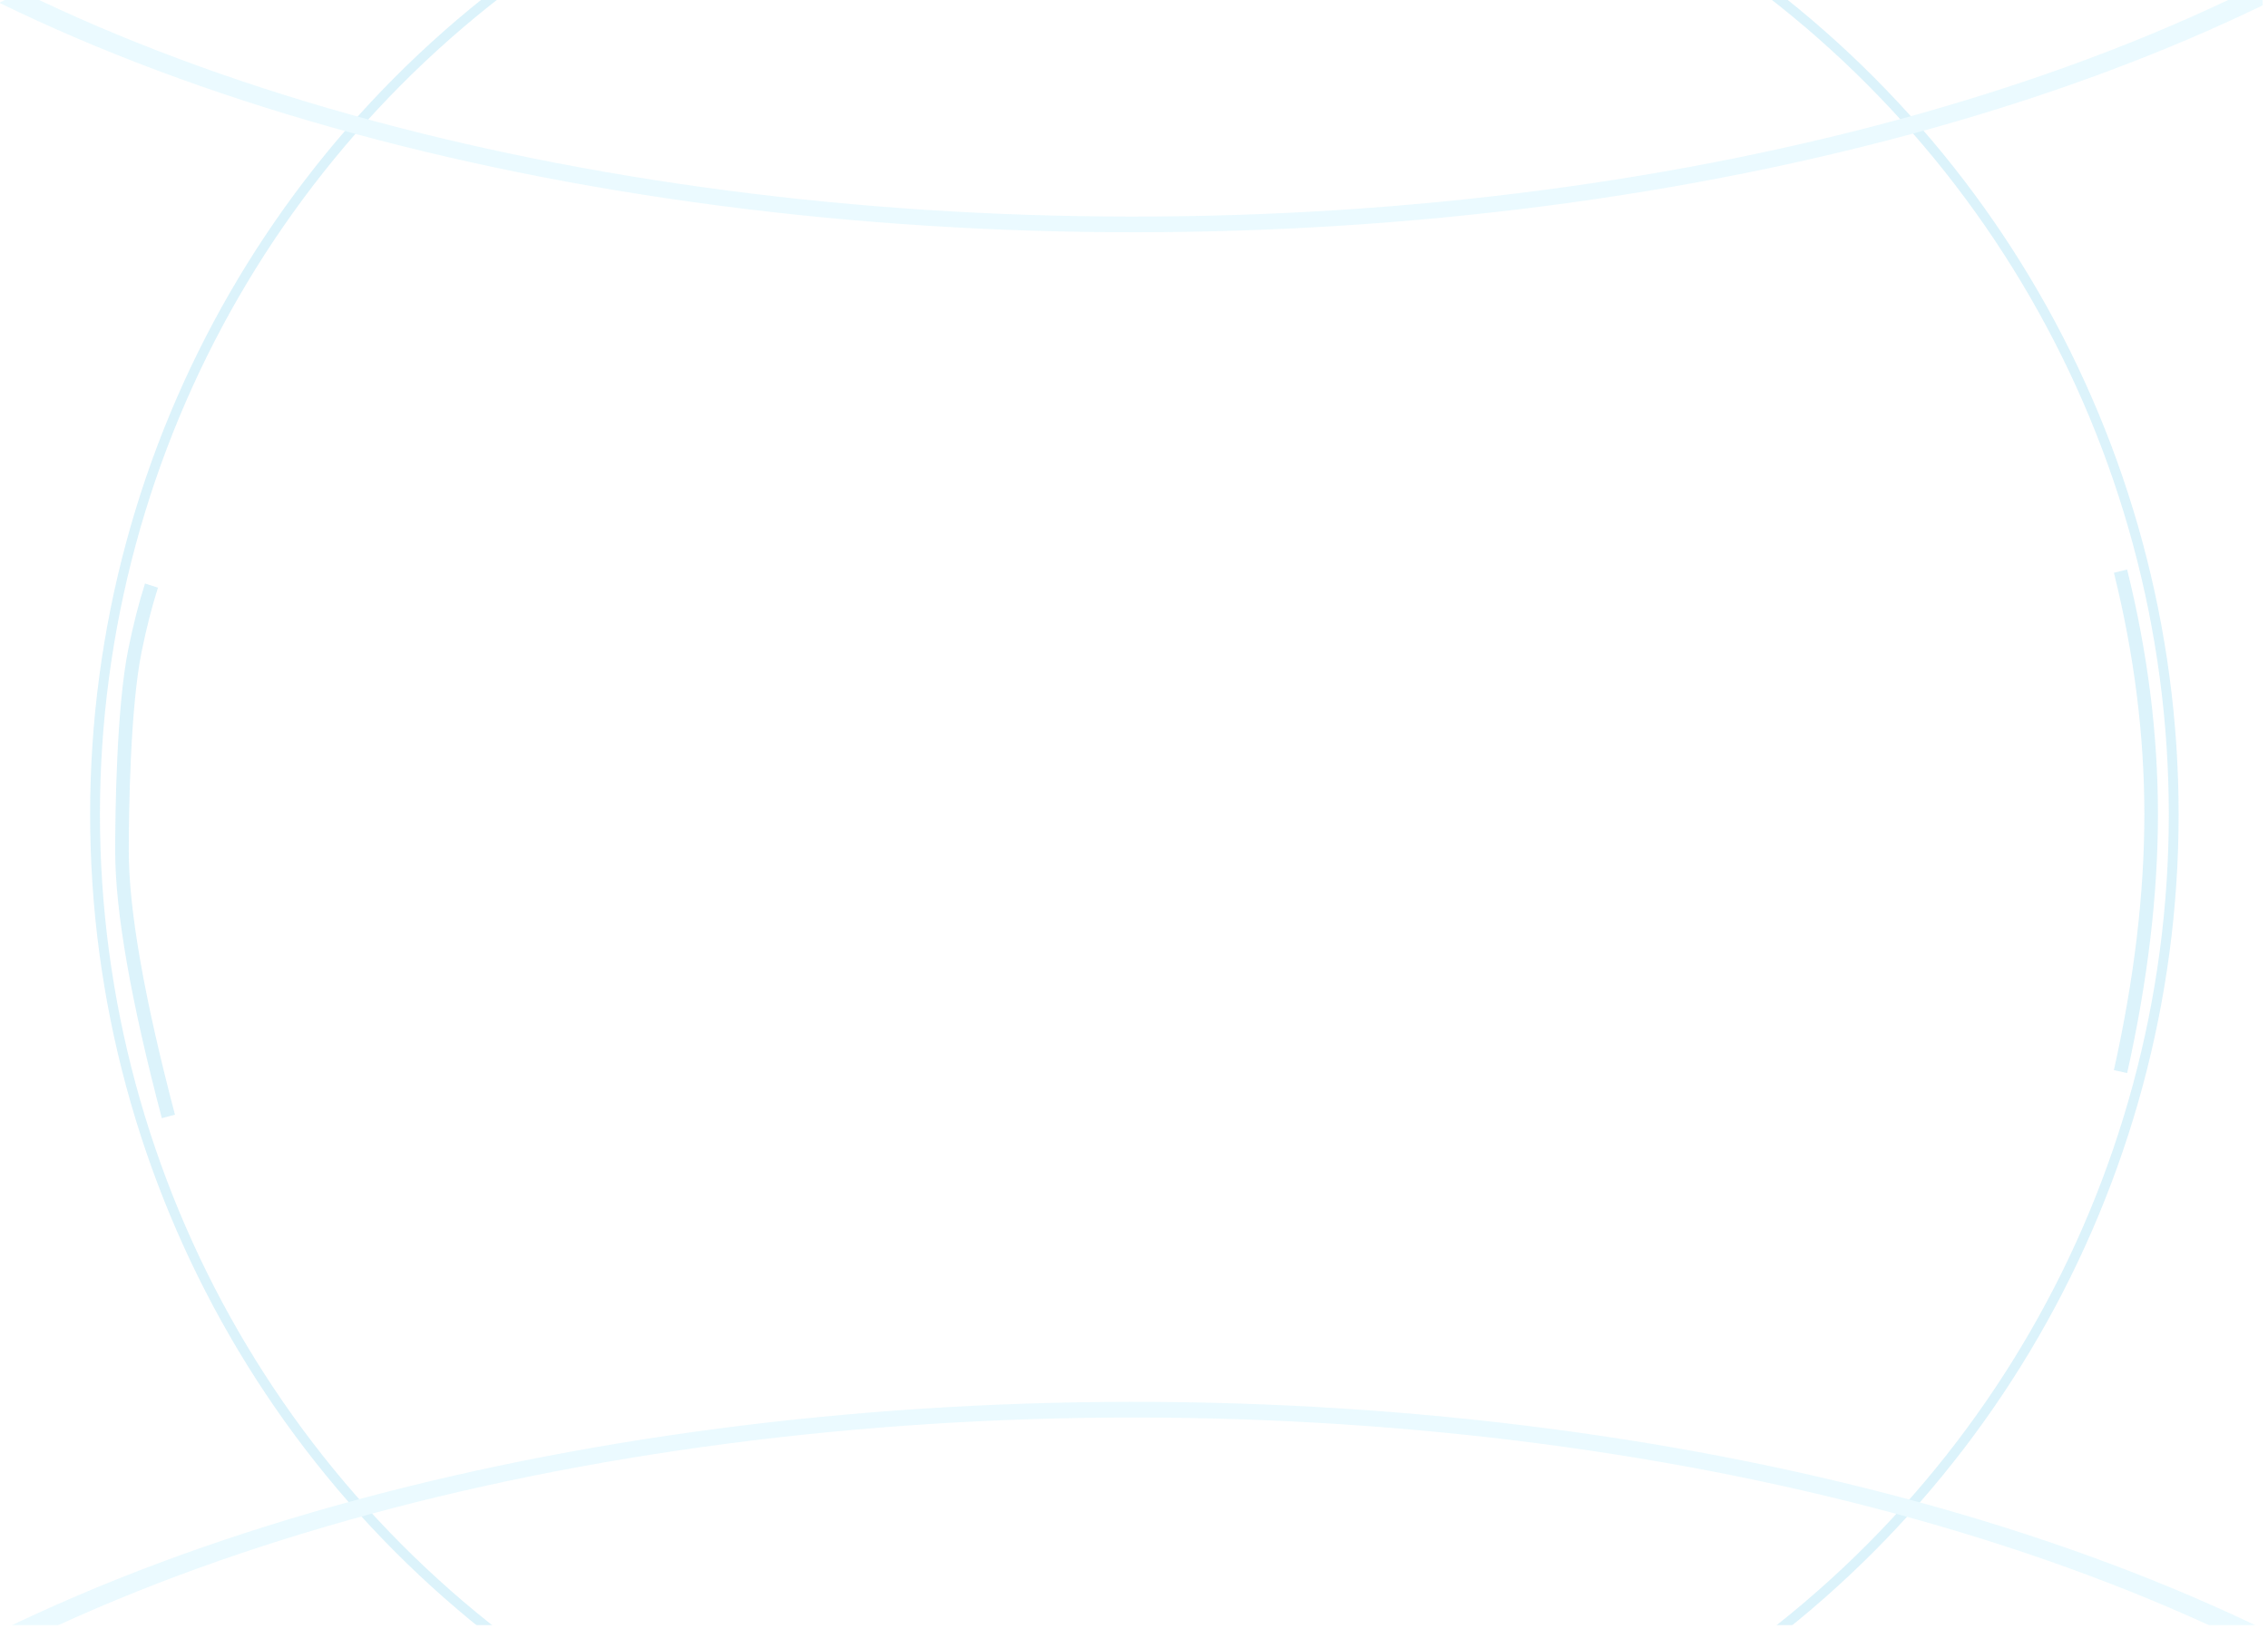 <svg width="3007px" height="2160px" viewBox="0 0 3007 2160" version="1.1" xmlns="http://www.w3.org/2000/svg" xmlns:xlink="http://www.w3.org/1999/xlink">
	<defs>
		<rect id="path-1" x="0" y="0" width="3008" height="2160"></rect>
	</defs>
	<g id="Page-1" stroke="none" stroke-width="1" fill="none" fill-rule="evenodd">
		<g id="Mid" transform="translate(-416, 0)">
			<g id="areaMid" transform="translate(0, -9059)">
				<g id="circle_bg" transform="translate(416, 9059)">
					<mask id="mask-2" fill="white">
						<use xlink:href="#path-1"></use>
					</mask>
					<g id="Mask"></g>
					<g opacity="0.2" mask="url(#mask-2)">
						<g transform="translate(-1, -298)">
							<circle id="Oval" stroke="#4FC1E9" stroke-width="13" fill="none" cx="1505" cy="1378" r="1378"></circle>
							<path d="M2812.463,1055.406 C2839.535,1164.534 2853.072,1272.065 2853.072,1378 C2853.072,1483.935 2839.535,1597.625 2812.463,1719.069" id="Path-25" stroke="#4FC1E9" stroke-width="18" fill="none"></path>
							<path d="M201.835,1074.569 C193.591,1100.513 186.291,1129.153 179.934,1160.491 C164.384,1237.157 162.728,1377.633 162.728,1426.531 C162.728,1505.411 183.235,1622.732 224.25,1778.494" id="Path-26" stroke="#4FC1E9" stroke-width="18" fill="none"></path>
							<path d="M0,591.349 C537.28,328.884 1320.44,226.33 2054.467,322.442 C2415.206,369.615 2744.04,462.403 3008,591.349 L2978.009,606 C2451.365,348.73 1683.944,248.358 964.593,342.496 C611.086,388.734 288.634,479.651 29.991,606 L0,591.349 Z" id="Segment-1" stroke="none" fill="#99E7FE" fill-rule="evenodd" transform="translate(1504, 446.5) rotate(-180) translate(-1504, -446.5) "></path>
							<path d="M0,2461.349 C537.28,2198.885 1320.44,2096.33 2054.467,2192.442 C2415.206,2239.615 2744.04,2332.403 3008,2461.349 L2978.009,2476 C2451.365,2218.73 1683.944,2118.358 964.593,2212.496 C611.086,2258.734 288.634,2349.651 29.991,2476 L0,2461.349 Z" id="Segment-1-Copy-11" stroke="none" fill="#99E7FE" fill-rule="evenodd"></path>
						</g>
					</g>
				</g>
			</g>
		</g>
	</g>
</svg>